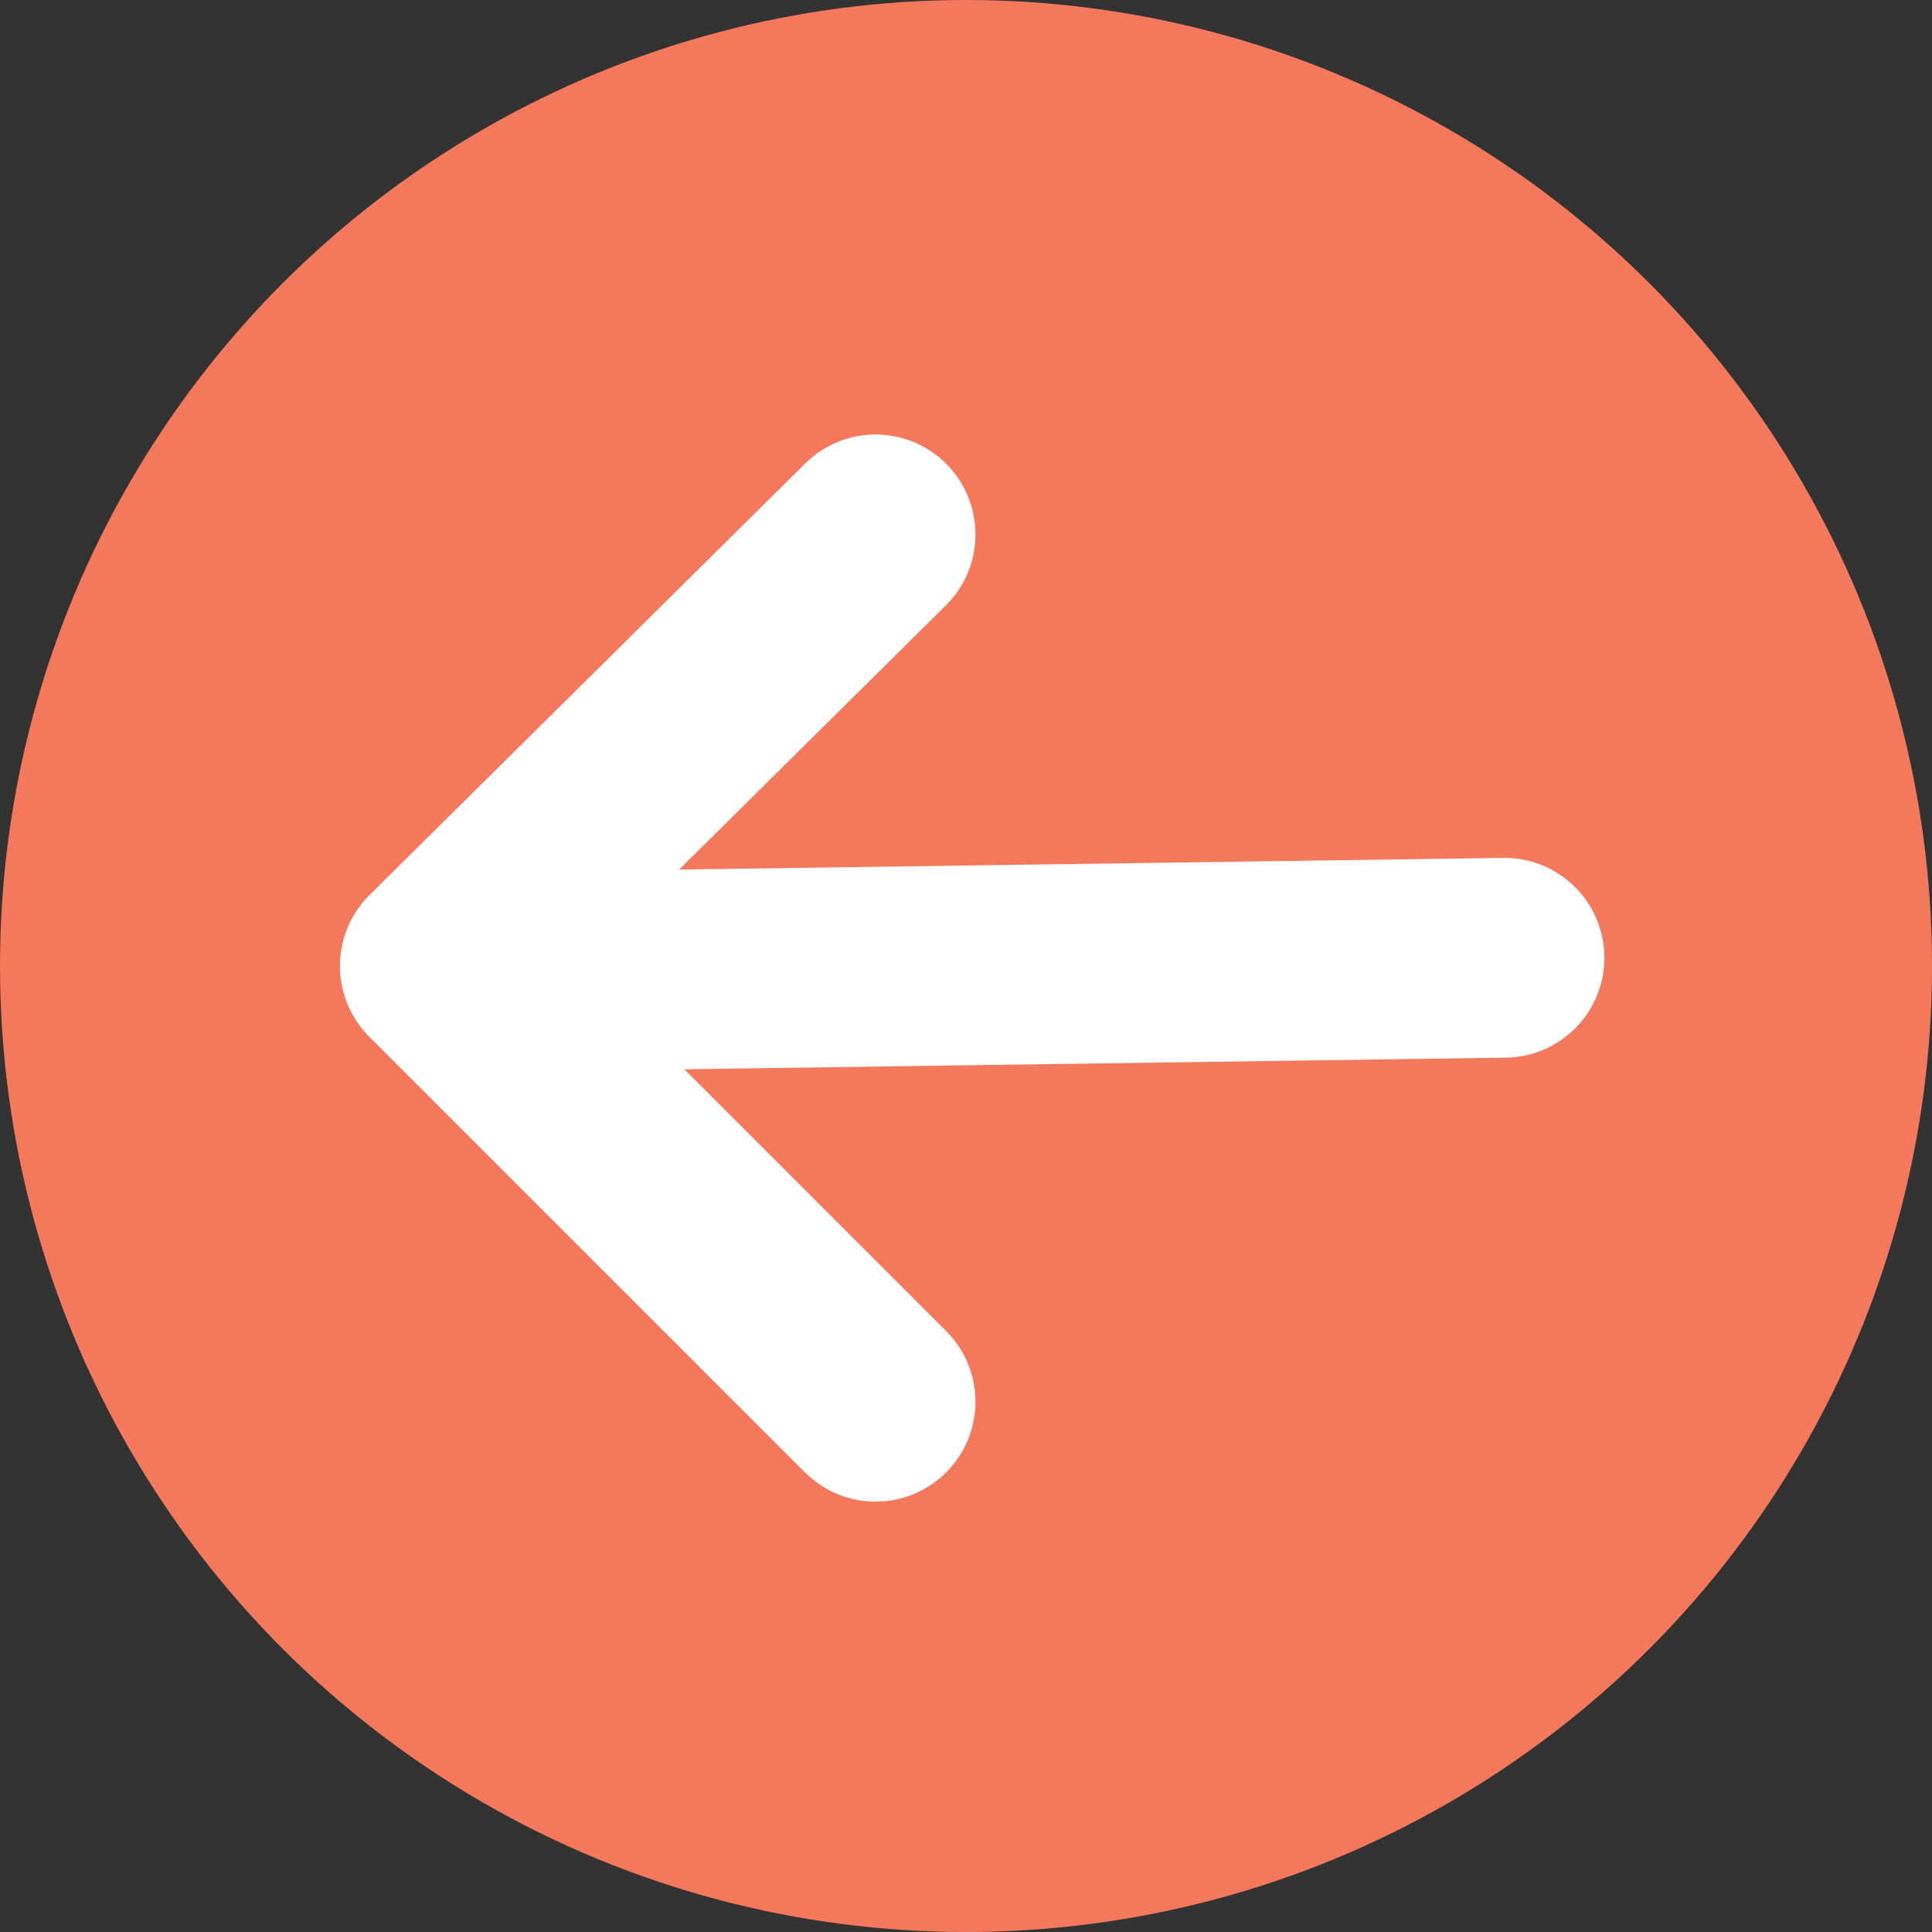 <?xml version="1.0" encoding="utf-8"?>
<!-- Generator: Adobe Illustrator 26.3.1, SVG Export Plug-In . SVG Version: 6.00 Build 0)  -->
<svg version="1.1" id="Capa_1" xmlns="http://www.w3.org/2000/svg" xmlns:xlink="http://www.w3.org/1999/xlink" x="0px" y="0px"
	 viewBox="0 0 47 47" style="enable-background:new 0 0 47 47;" xml:space="preserve">
<rect x="0" y="0" width="47" height="47" fill="#333333" stroke="none"/>
<style type="text/css">
	.st0{fill-rule:evenodd;clip-rule:evenodd;fill:#F4785C;}
	.st1{fill:none;stroke:#FFFFFF;stroke-width:4.86;stroke-linecap:round;stroke-linejoin:round;}
</style>
<g id="Introducción_THDC" transform="translate(-1210, -843)">
	<g id="Group-2-Copy" transform="translate(1210, 843)">
		<circle id="Oval" class="st0" cx="23.5" cy="23.5" r="23.5"/>
		<g id="Group" transform="translate(10, 13)">
			<line id="Line" class="st1" x1="5.4" y1="10.6" x2="26.6" y2="10.3"/>
			<polyline id="Path" class="st1" points="11.3,21.1 0.7,10.5 11.3,0 			"/>
		</g>
	</g>
</g>
</svg>
